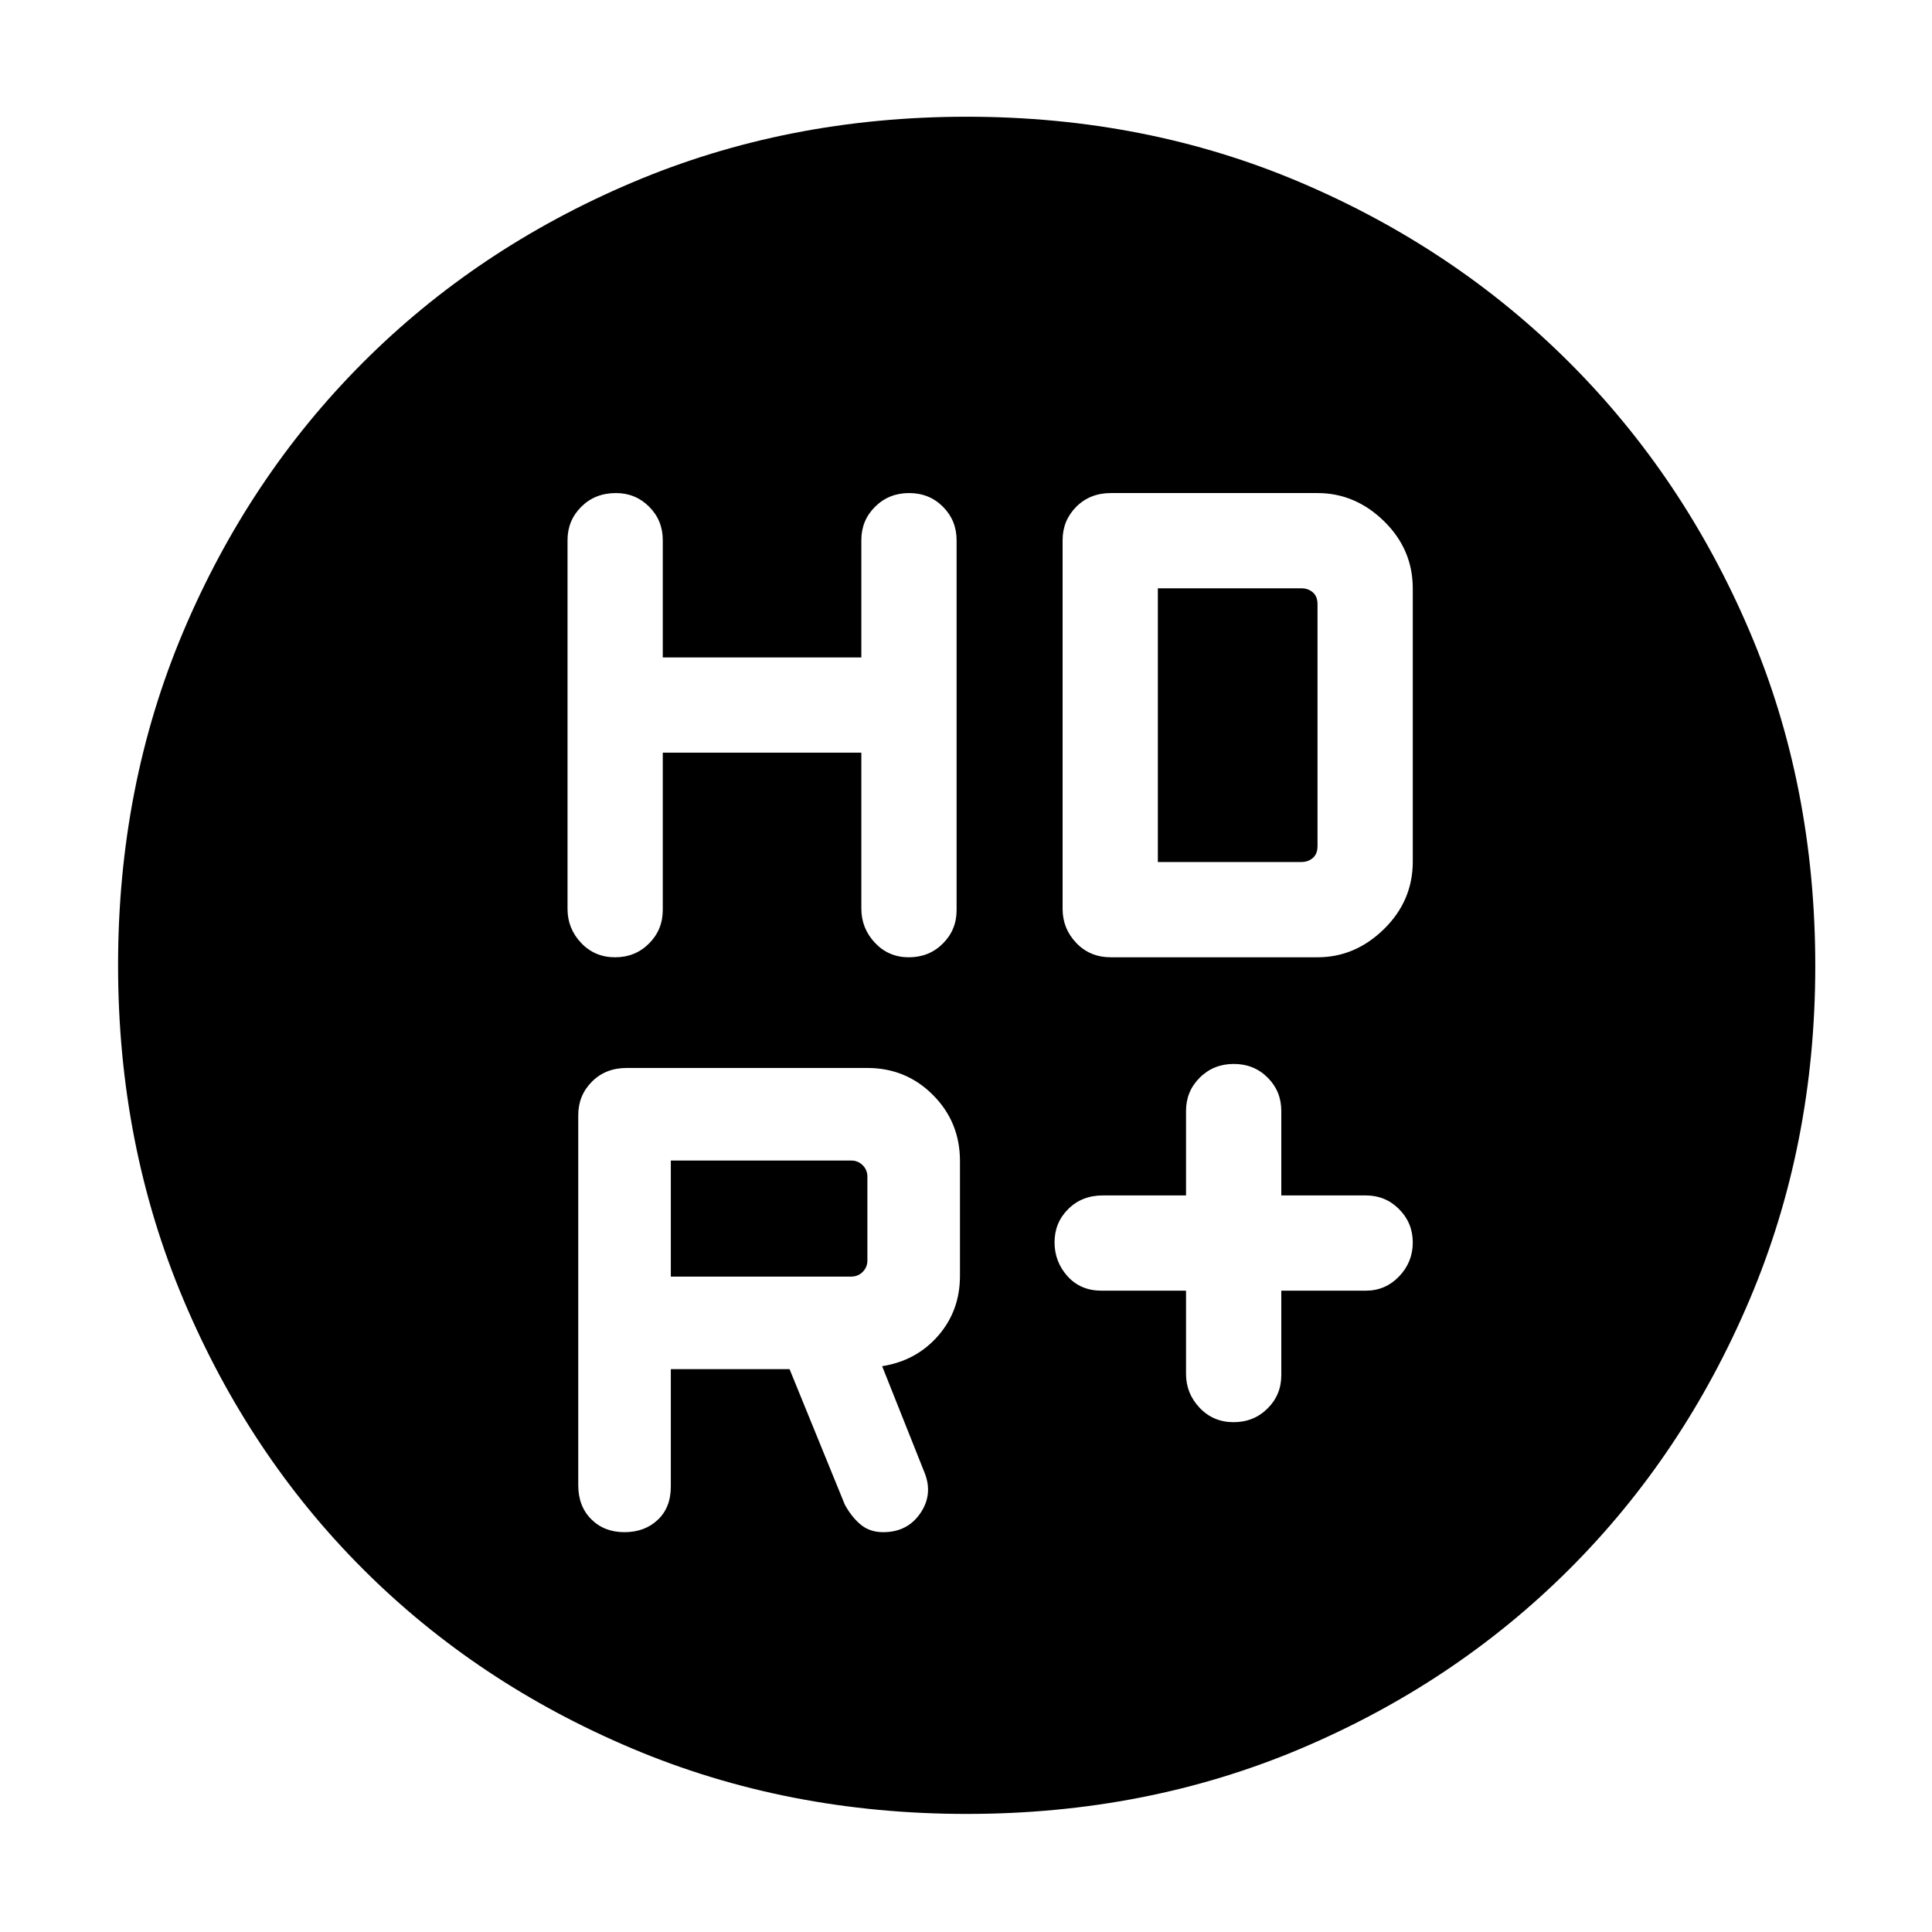 <svg xmlns="http://www.w3.org/2000/svg" height="40" viewBox="0 -960 960 960" width="40"><path d="M589.33-318.67v41.34q0 9.75 6.77 16.87 6.78 7.13 16.84 7.13 10.06 0 16.89-6.79 6.84-6.79 6.84-16.55v-42h42q9.75 0 16.54-7.1 6.79-7.11 6.79-16.83 0-9.73-6.79-16.57-6.79-6.83-16.54-6.83h-42v-42q0-9.76-6.77-16.54-6.78-6.79-16.84-6.79-10.06 0-16.89 6.79-6.84 6.78-6.84 16.54v42H548q-10.42 0-17.21 6.77-6.79 6.77-6.79 16.5t6.46 16.9q6.45 7.16 16.87 7.16h42ZM329.33-586H428v77.47q0 9.84 6.77 17.02t16.83 7.18q10.07 0 16.9-6.82 6.83-6.81 6.83-16.6v-183.83q0-9.8-6.77-16.61-6.77-6.81-16.83-6.81-10.06 0-16.9 6.79-6.83 6.79-6.83 16.54v58.34h-98.67v-58.34q0-9.75-6.77-16.54-6.77-6.79-16.5-6.79-10.39 0-17.23 6.81-6.83 6.82-6.83 16.61v183.21q0 9.79 6.77 16.91 6.77 7.13 16.83 7.13 10.07 0 16.9-6.85 6.83-6.84 6.83-16.69V-586ZM528-508.37q0 9.79 6.79 16.91 6.79 7.13 17.21 7.13h102.67q18.73 0 33.03-14.03 14.3-14.02 14.3-33.5v-135.73q0-19.48-14.3-33.44Q673.4-715 654.67-715H552q-10.42 0-17.21 6.81-6.79 6.82-6.79 16.61v183.21Zm-105 182.7h-89.67v-57.66H423q3.33 0 5.67 2.33 2.33 2.33 2.33 5.67v41.66q0 3.34-2.33 5.67-2.34 2.33-5.67 2.33Zm-89.67 46h59l27.47 67.34q3.37 6.16 7.89 9.91 4.53 3.75 11.14 3.75 12 0 18.42-9.32 6.42-9.33 2.25-20.01l-21.17-53.15q17-2.69 27.84-15.13Q477-308.72 477-326v-57.13q0-19.31-13.39-32.76-13.39-13.44-32.61-13.44H311.33q-10.42 0-17.21 6.81-6.79 6.82-6.79 16.62V-222q0 10.42 6.44 16.88 6.44 6.45 16.5 6.45 10.06 0 16.56-6.12 6.5-6.12 6.5-16.54v-58.34Zm242-252v-136h71.34q3.33 0 5.66 2 2.34 2 2.34 6v120q0 4-2.34 6-2.33 2-5.66 2h-71.34Zm-94.95 473q-89.39 0-166.45-32.58-77.07-32.58-133.58-89.1-56.52-56.51-89.1-133.62-32.58-77.12-32.58-166.41 0-89.12 32.42-165.82 32.43-76.69 89.1-133.5 56.67-56.8 133.78-89.55Q391.09-902 480.38-902q89.12 0 165.85 32.66 76.74 32.67 133.57 89.46 56.83 56.79 89.51 133.43Q902-569.81 902-480.04q0 89.05-32.75 166.11-32.75 77.07-89.55 133.74-56.81 56.67-133.46 89.1-76.65 32.42-165.86 32.42Z"/></svg>